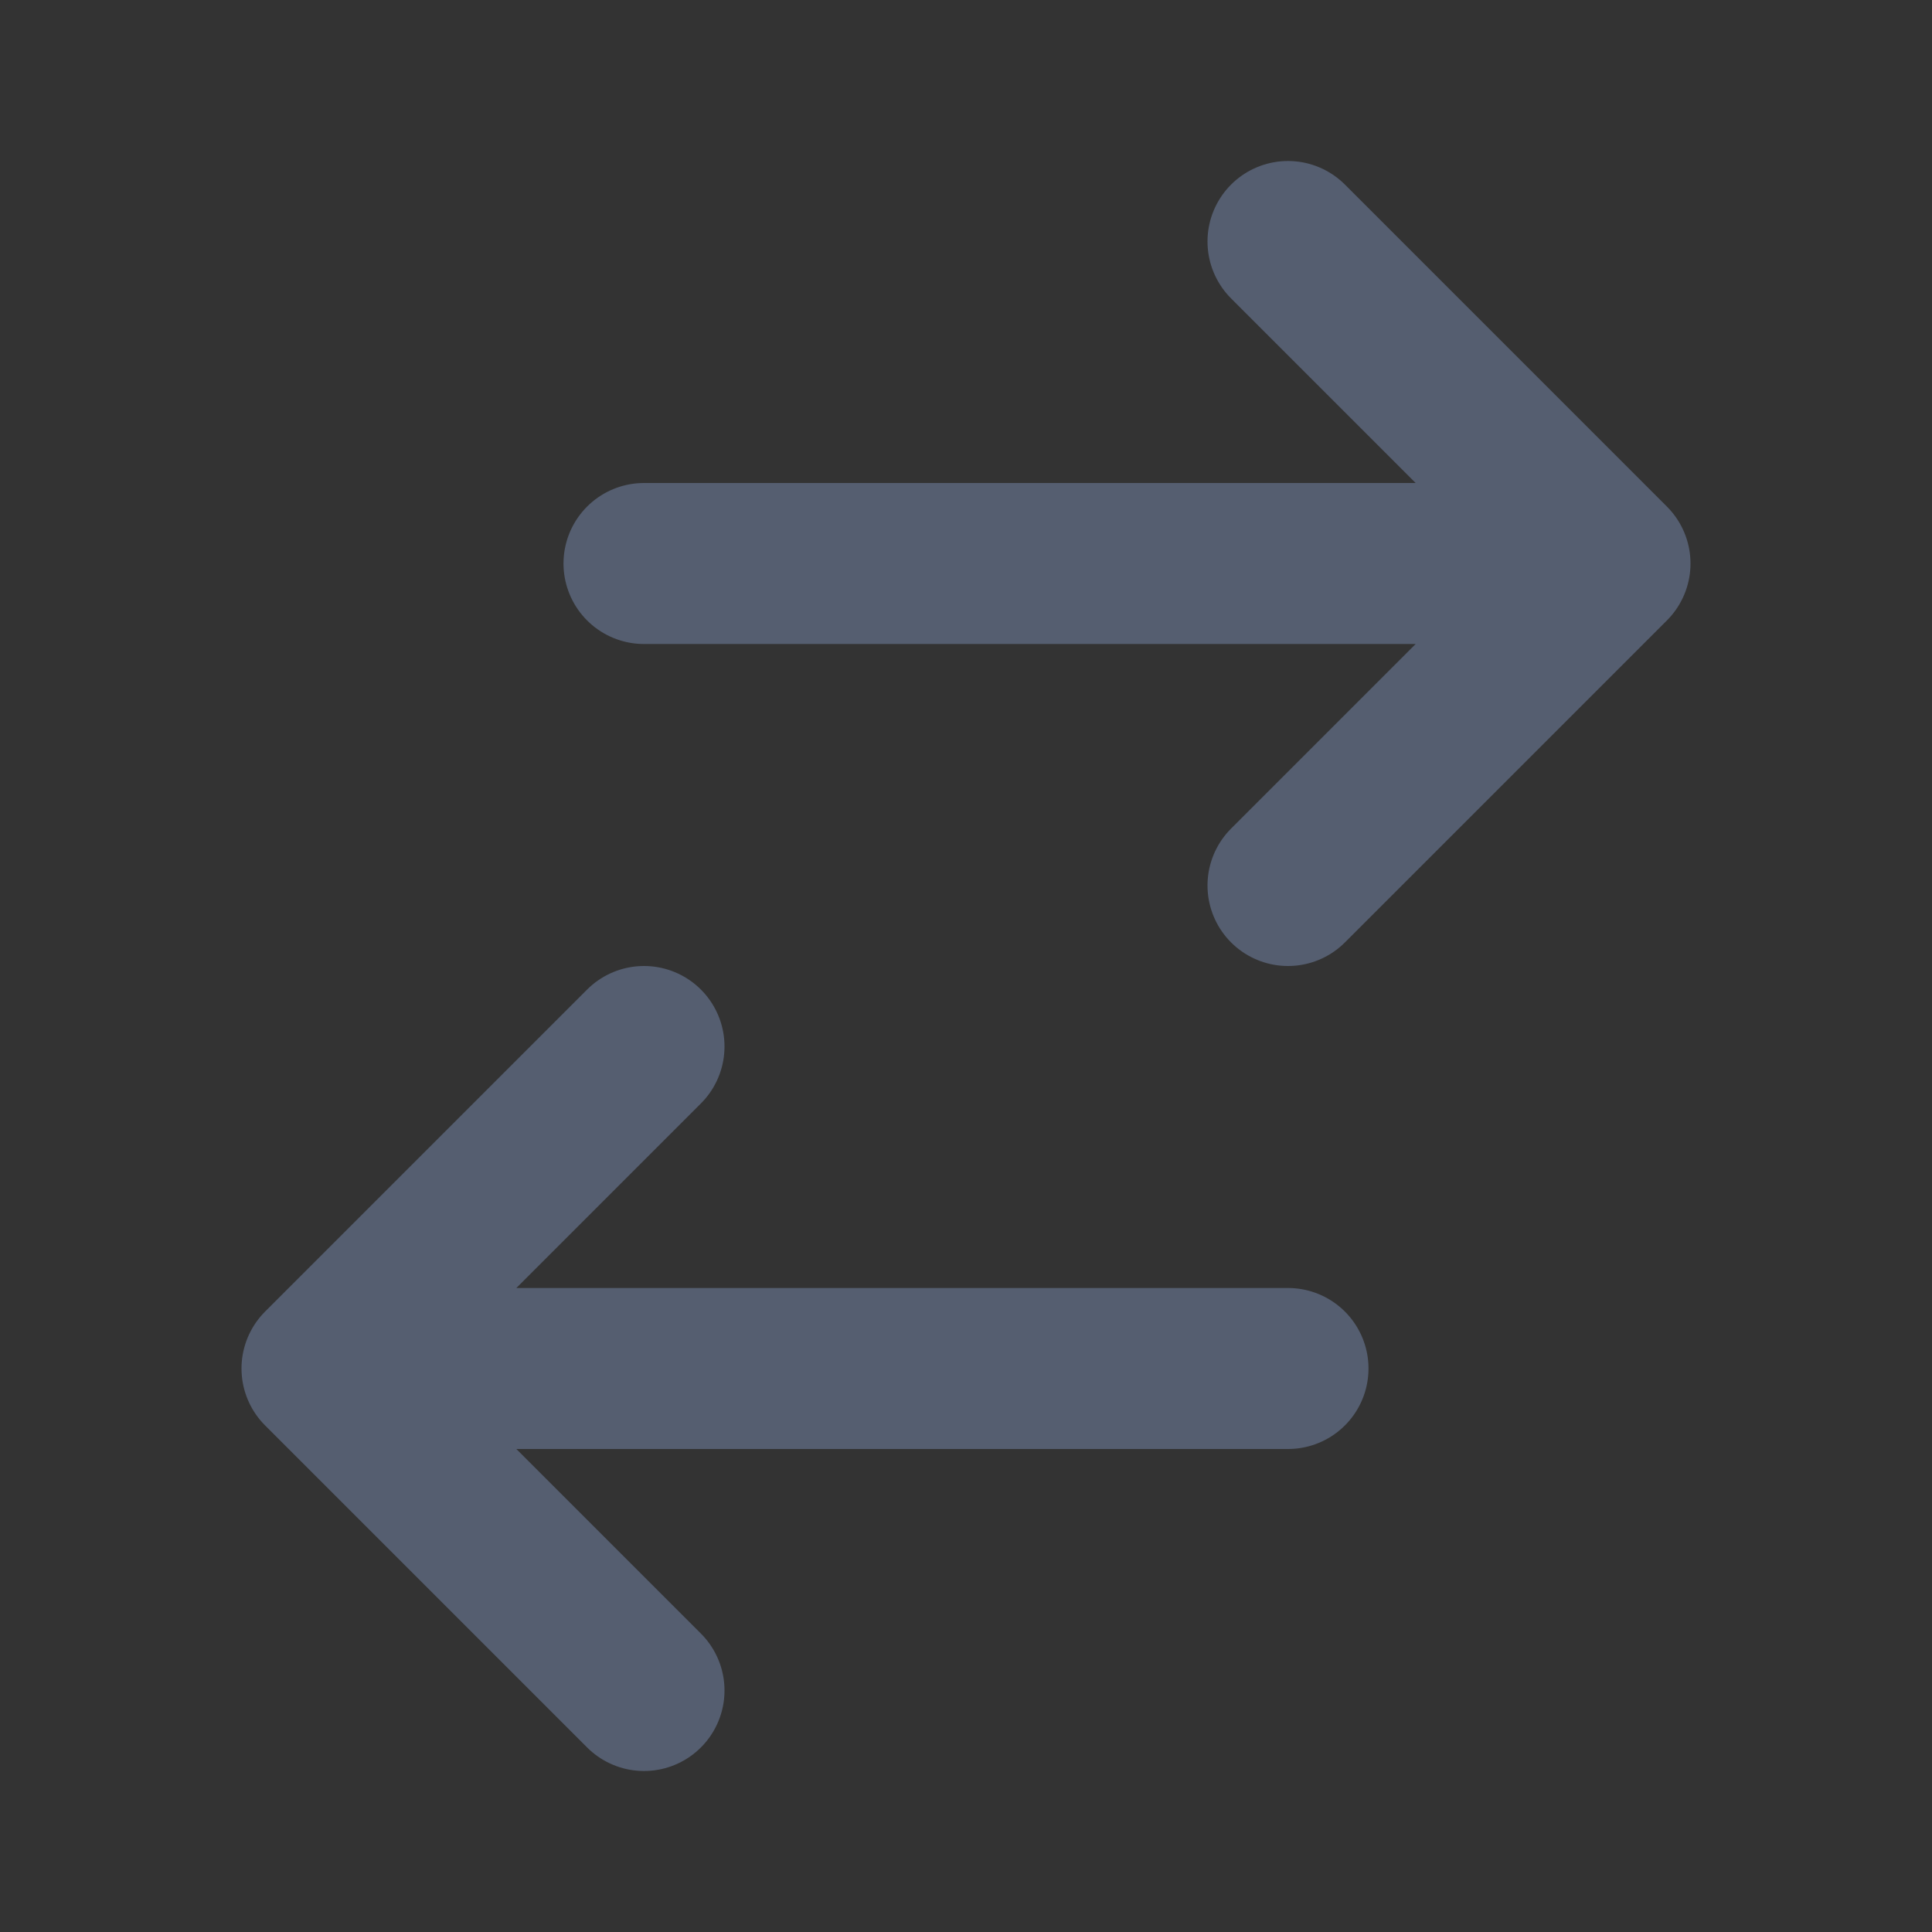<svg width="24" height="24" fill="#f4f4f7">
  <rect width="100%" height="100%" fill="#333333" stroke="none"/>
  <path stroke="#555e70" stroke-linecap="round" stroke-linejoin="round" stroke-width="2" d="M8 7h12m0 0-4-4m4 4-4 4m0 6H4m0 0 4 4m-4-4 4-4"/>
</svg>
